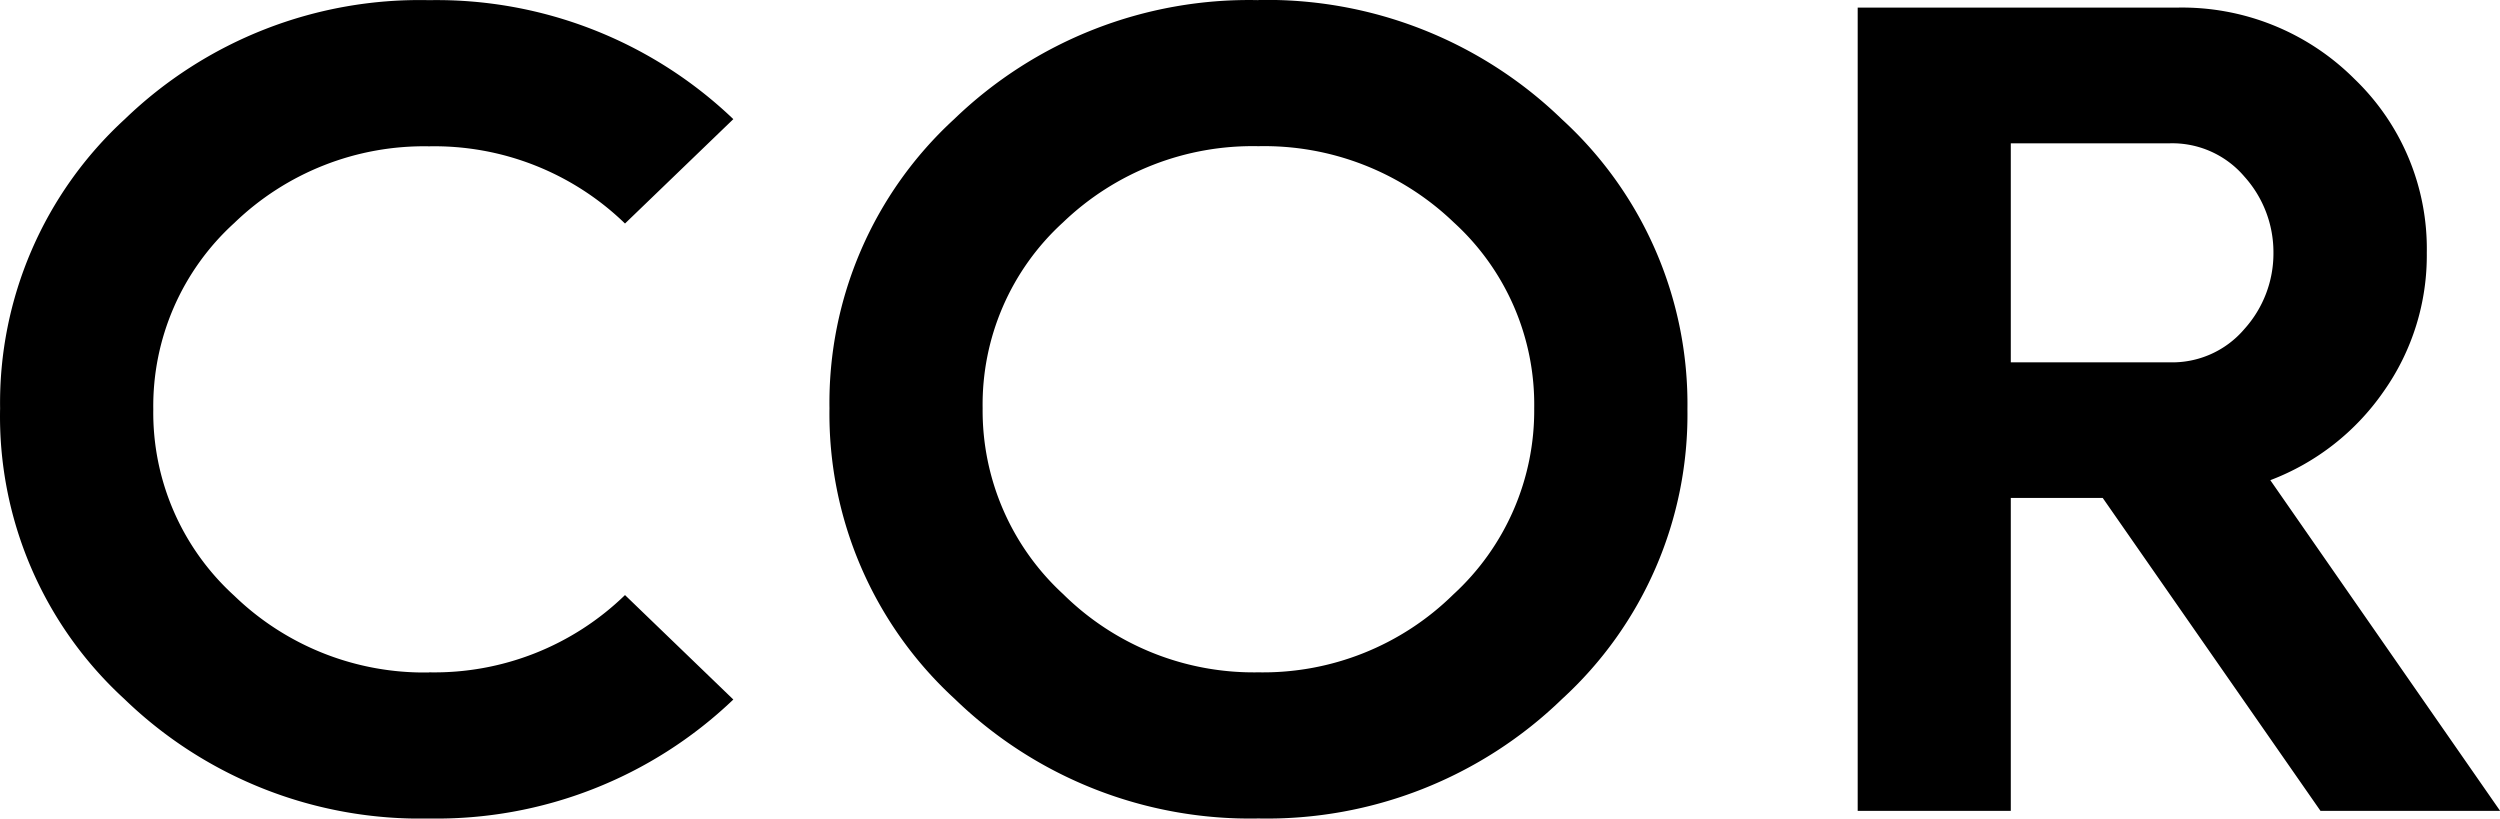 <svg xmlns="http://www.w3.org/2000/svg" width="80.012" height="26.196">
    <path d="M13.733 21.518a8.754 8.754 0 006.27-2.473l3.467 3.343a13.74 13.74 0 01-9.737 3.808 13.606 13.606 0 01-9.754-3.826 12.26 12.26 0 01-3.976-9.3 12.321 12.321 0 013.992-9.257A13.584 13.584 0 0113.733.005a13.741 13.741 0 019.737 3.808l-3.467 3.341a8.761 8.761 0 00-6.27-2.471 8.74 8.74 0 00-6.235 2.454 7.913 7.913 0 00-2.592 5.965 7.913 7.913 0 002.592 5.965 8.738 8.738 0 006.235 2.455M34.041 19.029a8.671 8.671 0 006.234 2.489 8.677 8.677 0 006.235-2.489 7.983 7.983 0 002.592-5.964 7.882 7.882 0 00-2.575-5.948 8.757 8.757 0 00-6.252-2.438 8.759 8.759 0 00-6.252 2.438 7.883 7.883 0 00-2.574 5.948 7.977 7.977 0 002.593 5.964M40.276 0a13.57 13.57 0 019.72 3.825 12.343 12.343 0 014.01 9.272 12.338 12.338 0 01-4.01 9.272 13.567 13.567 0 01-9.72 3.826 13.565 13.565 0 01-9.719-3.826 12.375 12.375 0 01-4.01-9.3 12.319 12.319 0 013.992-9.257A13.585 13.585 0 0140.276.004M64.355 11.596h5.078a3.028 3.028 0 002.4-1.068 3.609 3.609 0 00.928-2.436 3.617 3.617 0 00-.928-2.438 3.03 3.03 0 00-2.4-1.067h-5.078zm9.912 14.356l-6.97-10.016h-2.942v10.016h-4.9V.244h10.193a7.8 7.8 0 015.71 2.287 7.53 7.53 0 012.311 5.56 7.544 7.544 0 01-1.383 4.44 7.762 7.762 0 01-3.625 2.837l7.355 10.584z"/>
</svg>
